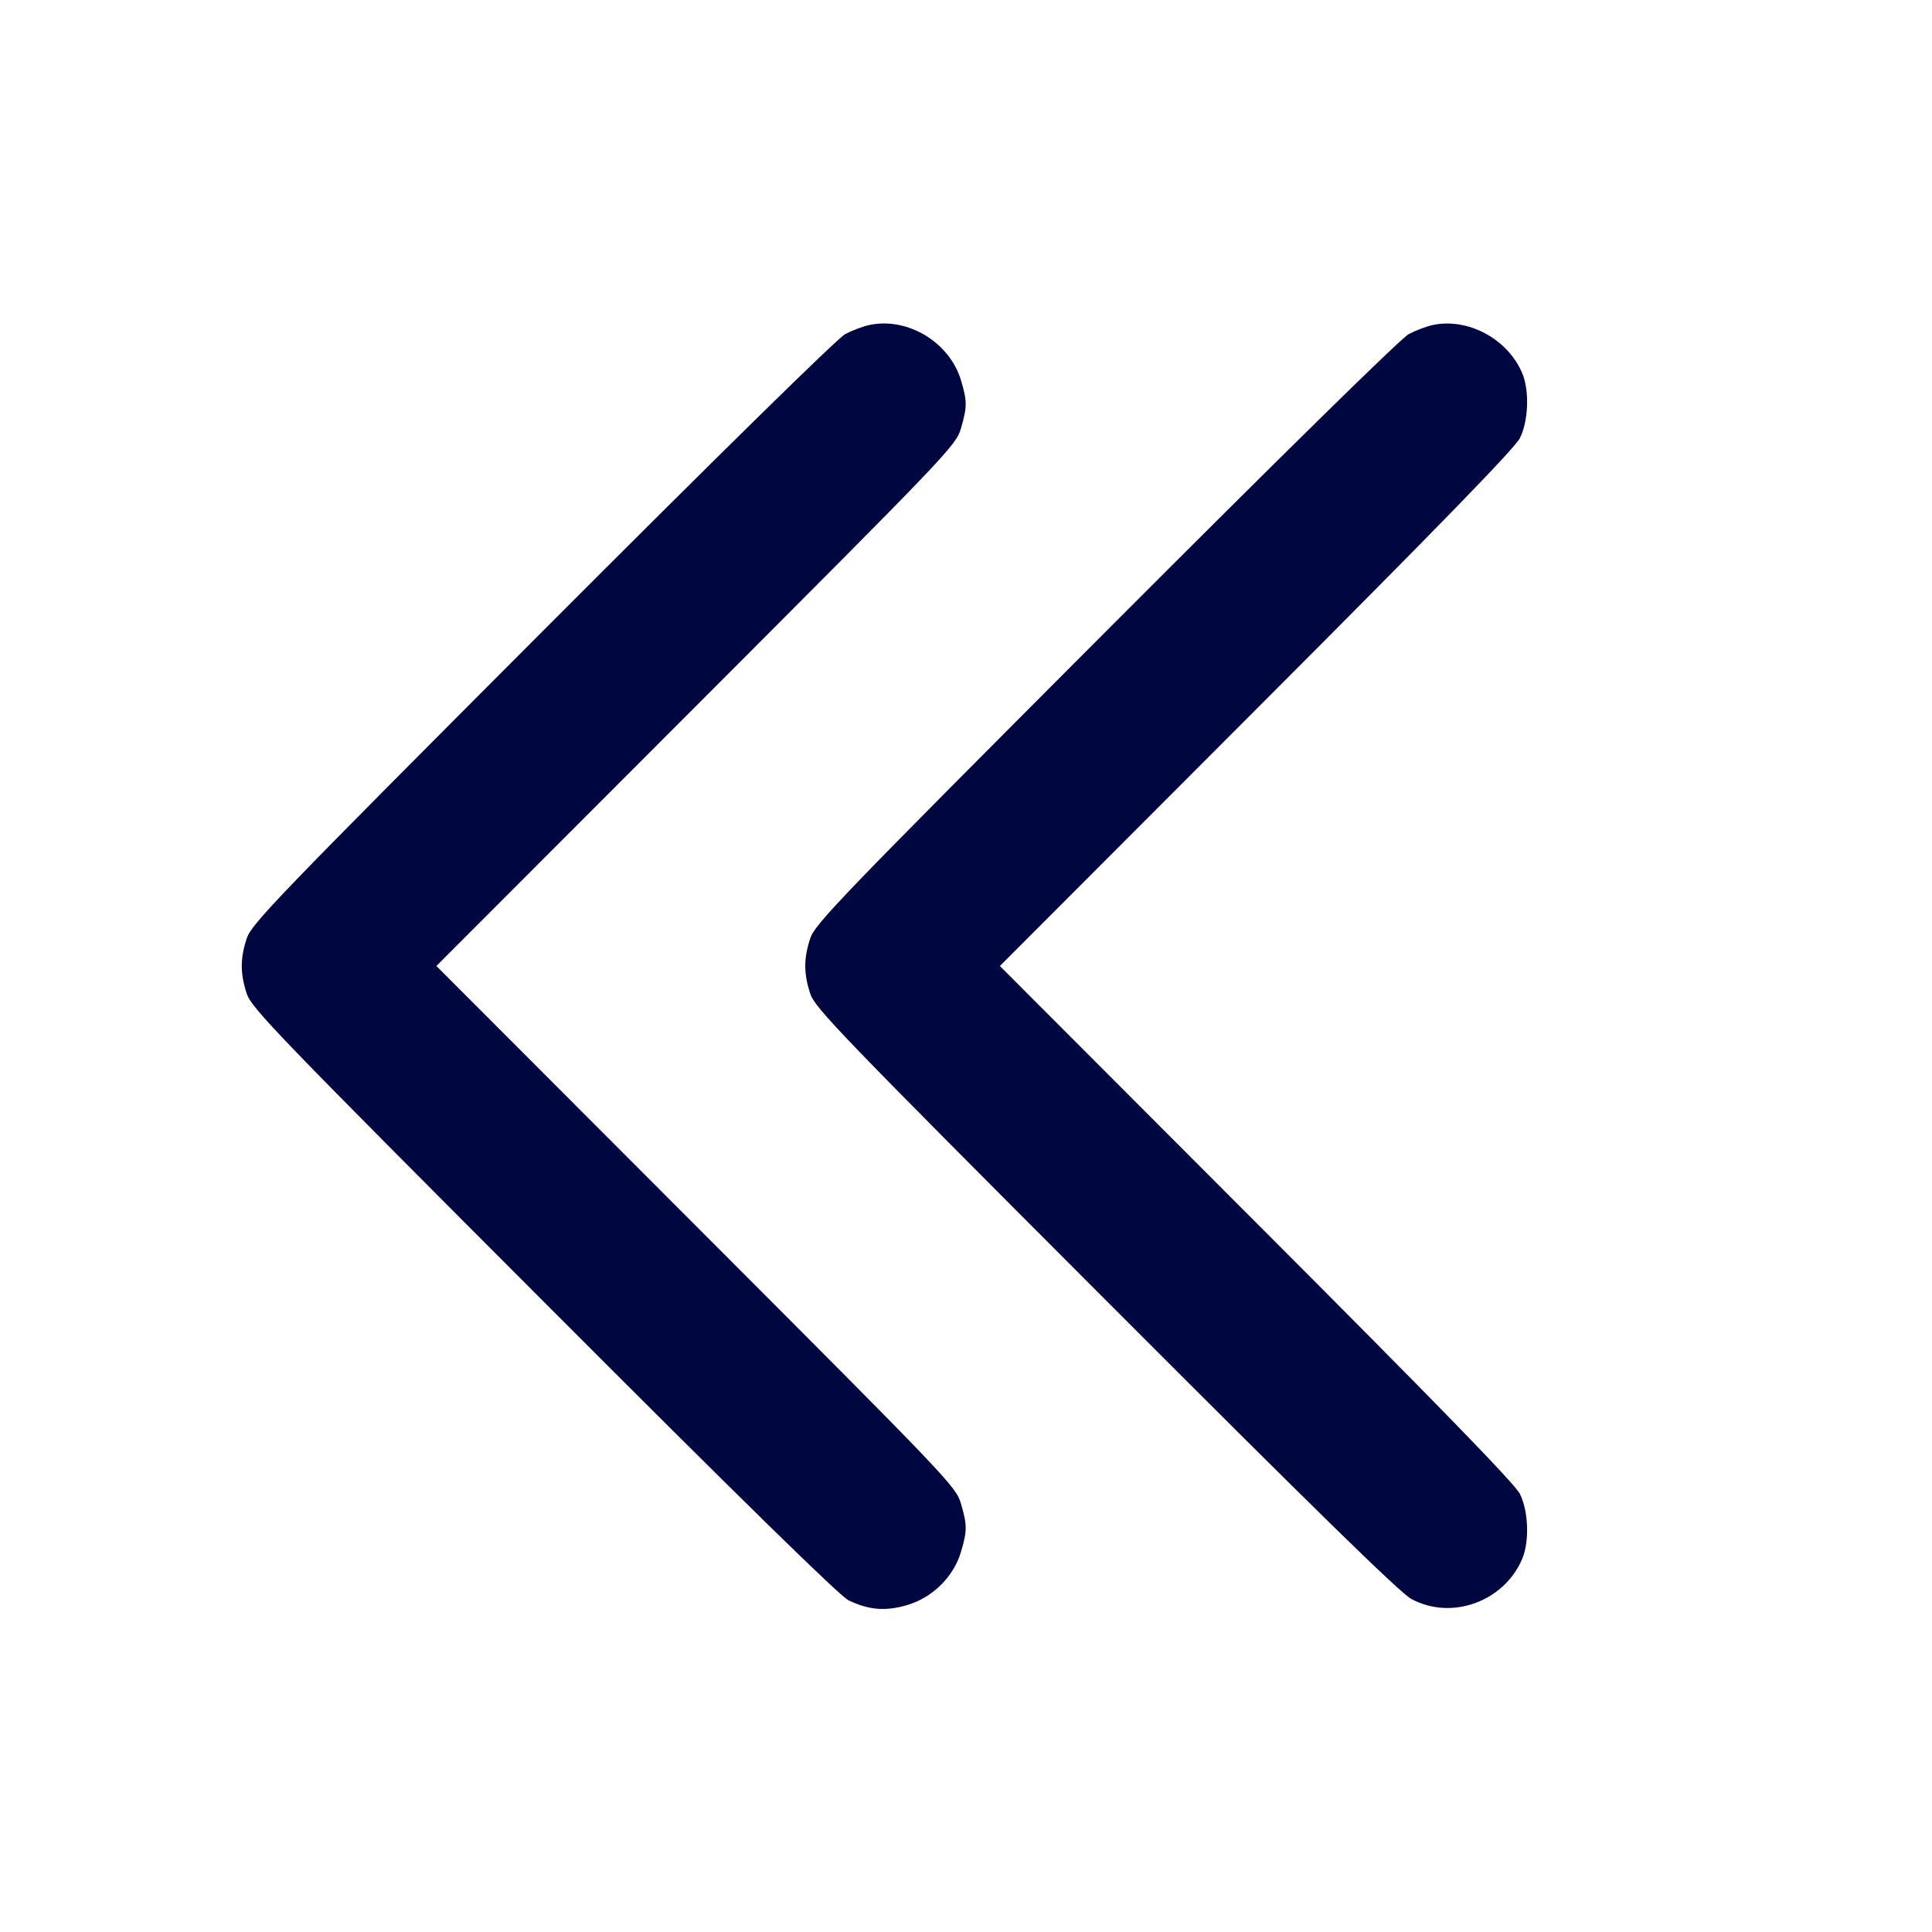 <svg xmlns="http://www.w3.org/2000/svg" width="24" height="24" fill="currentColor" class="mmi mmi-doublechevron-left" viewBox="0 0 24 24"><path d="M10.800 4.037 C 10.723 4.053,10.588 4.104,10.500 4.150 C 10.403 4.201,8.929 5.649,6.735 7.847 C 3.439 11.150,3.124 11.477,3.065 11.657 C 2.983 11.906,2.983 12.094,3.065 12.343 C 3.124 12.523,3.439 12.850,6.755 16.171 C 9.179 18.600,10.433 19.828,10.540 19.879 C 10.790 20.000,10.999 20.018,11.265 19.940 C 11.581 19.849,11.844 19.590,11.936 19.283 C 12.016 19.013,12.016 18.949,11.937 18.677 C 11.875 18.466,11.781 18.368,8.647 15.230 L 5.421 12.000 8.647 8.770 C 11.781 5.632,11.875 5.534,11.937 5.323 C 12.015 5.053,12.016 4.987,11.938 4.725 C 11.797 4.252,11.277 3.937,10.800 4.037 M17.800 4.037 C 17.723 4.053,17.588 4.104,17.500 4.150 C 17.403 4.201,15.929 5.649,13.735 7.847 C 10.439 11.150,10.124 11.477,10.065 11.657 C 9.983 11.906,9.983 12.094,10.065 12.343 C 10.124 12.523,10.438 12.848,13.732 16.147 C 16.318 18.737,17.389 19.785,17.531 19.862 C 18.030 20.134,18.686 19.896,18.910 19.363 C 19.001 19.146,18.987 18.771,18.881 18.558 C 18.818 18.432,17.869 17.456,15.606 15.190 L 12.421 12.000 15.606 8.810 C 17.869 6.544,18.818 5.568,18.881 5.442 C 18.987 5.229,19.001 4.854,18.910 4.637 C 18.732 4.212,18.238 3.945,17.800 4.037 " fill="#000640" stroke="none" fill-rule="evenodd"></path></svg>